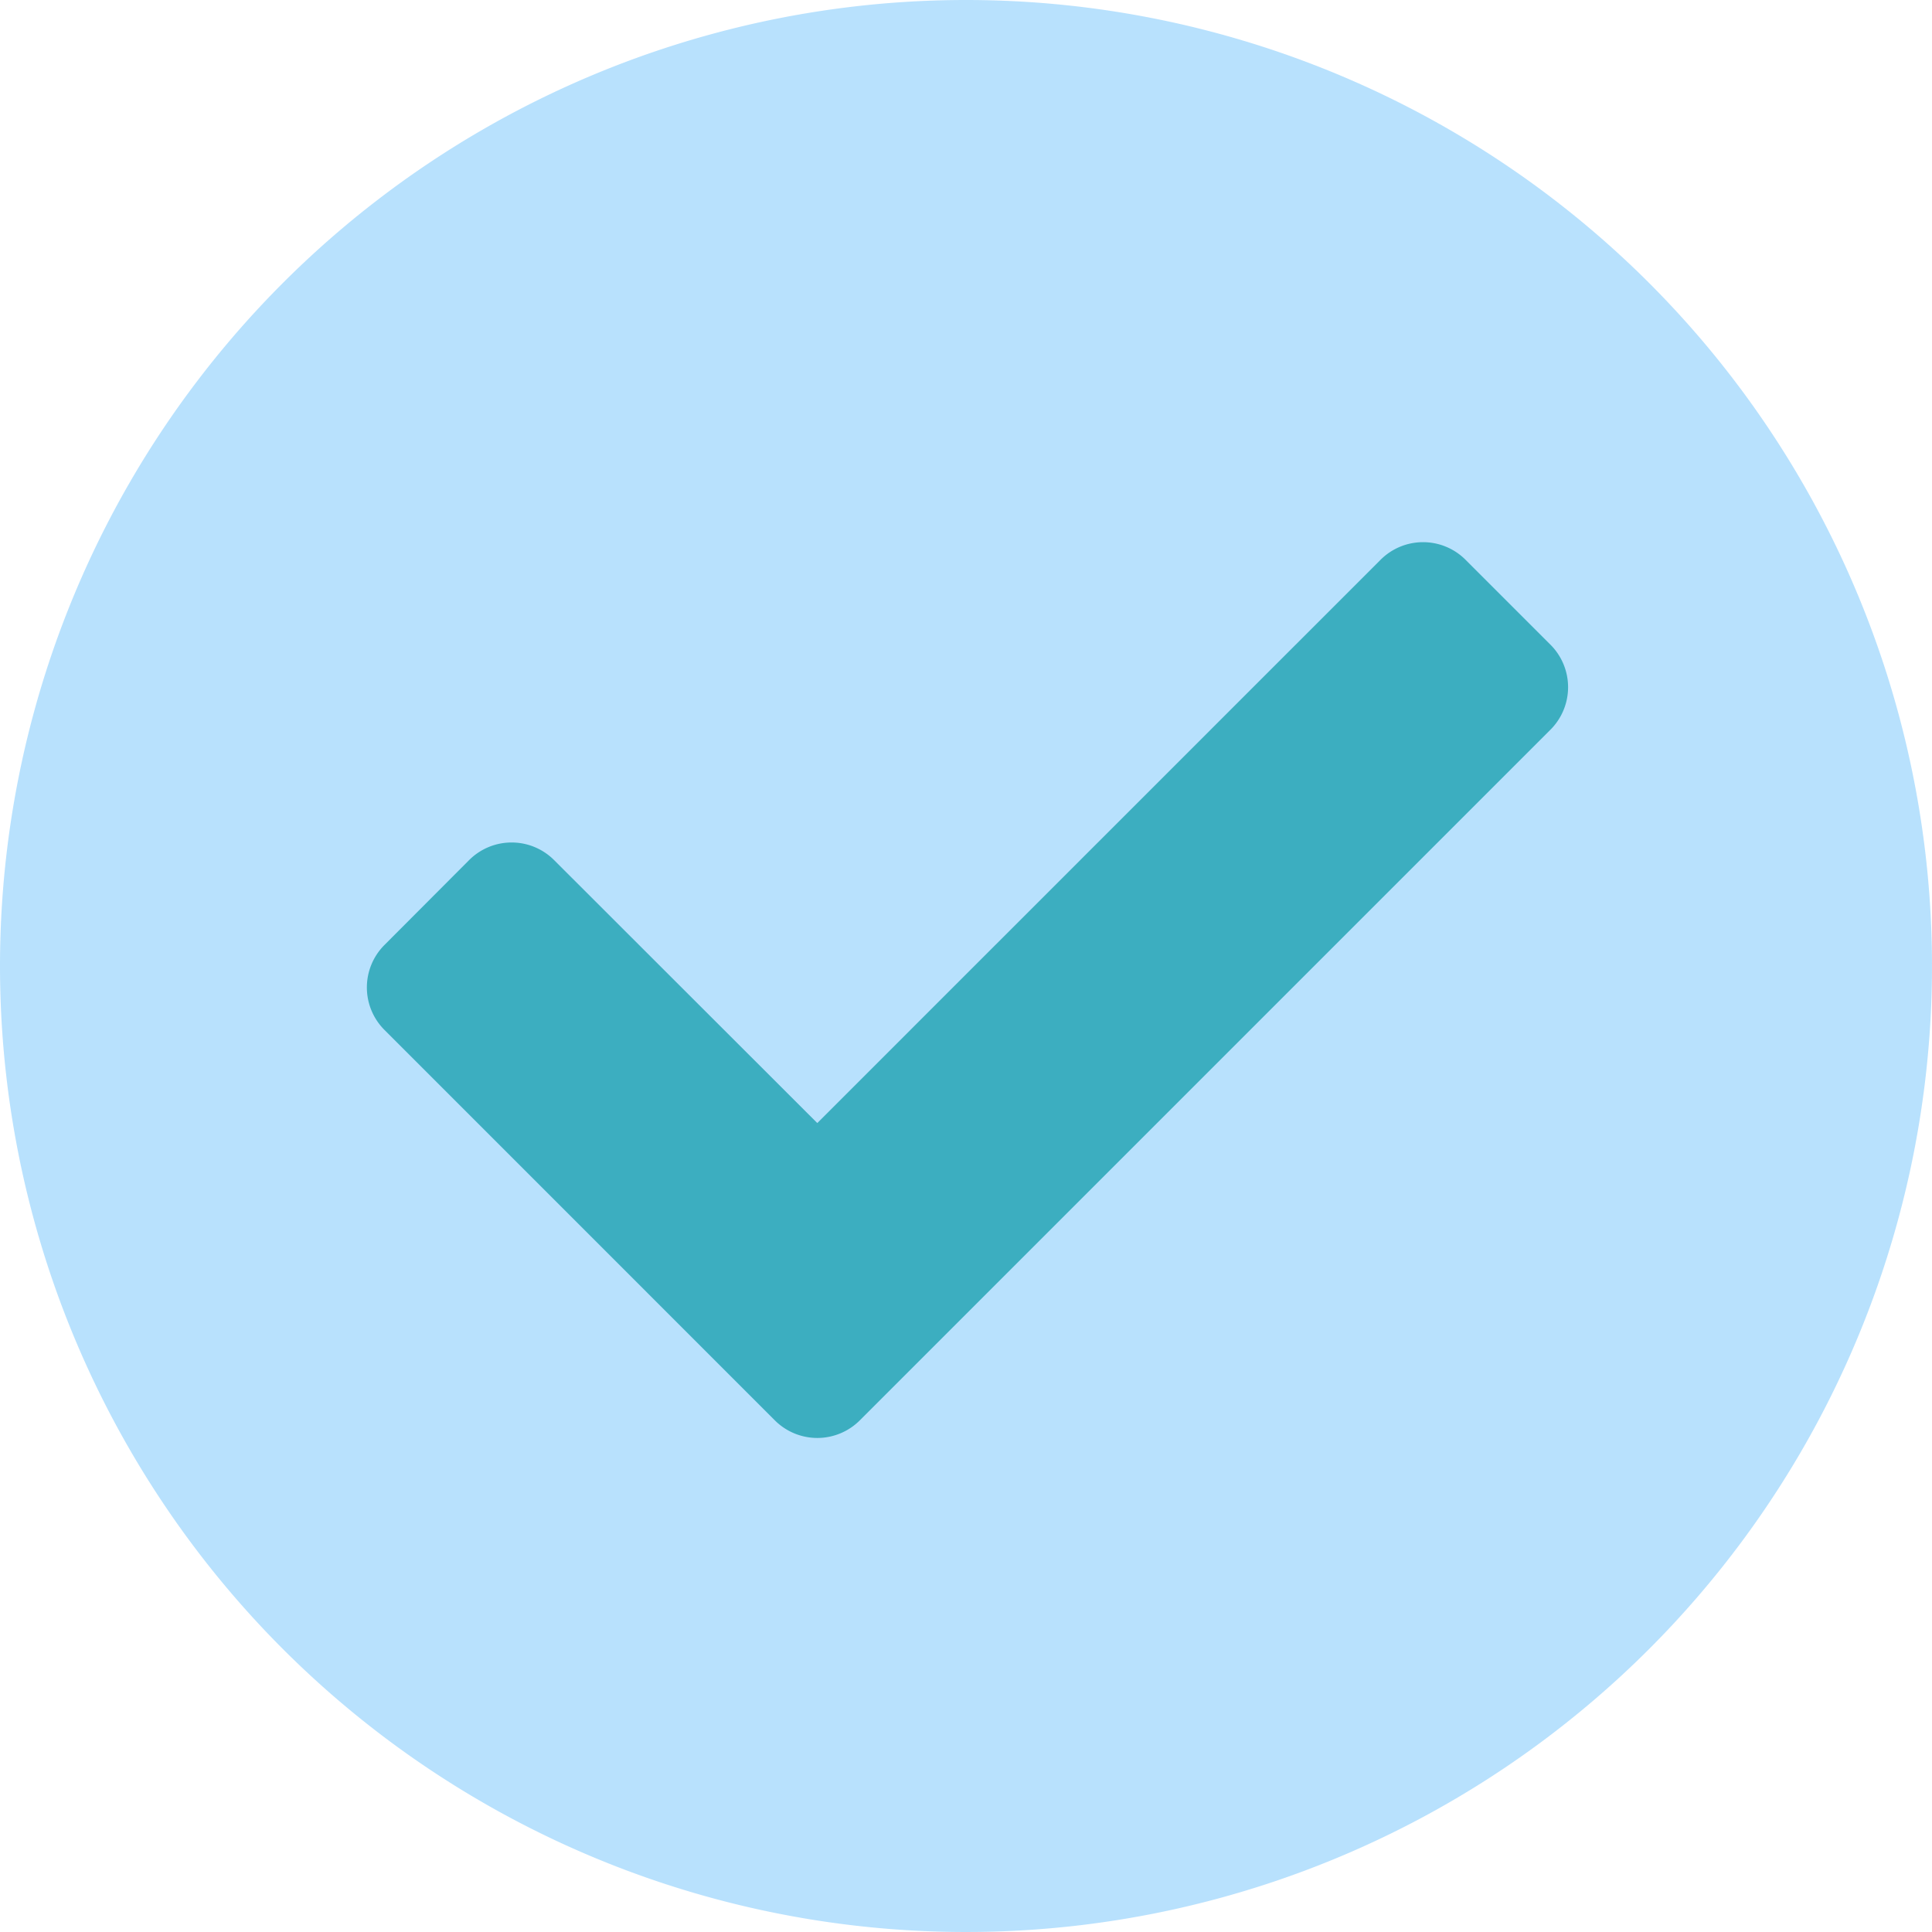 <svg xmlns="http://www.w3.org/2000/svg" width="34" height="34" viewBox="0 0 34 34">
  <g id="Group_1736" data-name="Group 1736" transform="translate(-1329.974 -909)">
    <g id="Group_1726" data-name="Group 1726" transform="translate(57.974 73.974)">
      <path id="Path_1631" data-name="Path 1631" d="M17,0A17,17,0,1,1,0,17,17,17,0,0,1,17,0Z" transform="translate(1272 835.026)" fill="#9ad5fd" opacity="0.7"/>
    </g>
    <path id="Icon_awesome-check" data-name="Icon awesome-check" d="M7.18,20.032.31,13.161a1.057,1.057,0,0,1,0-1.495L1.8,10.172a1.057,1.057,0,0,1,1.495,0L7.927,14.8,17.84,4.887a1.057,1.057,0,0,1,1.495,0L20.83,6.382a1.057,1.057,0,0,1,0,1.495L8.675,20.032A1.057,1.057,0,0,1,7.18,20.032Z" transform="translate(1336.43 913.964)" fill="#3caec0"/>
  </g>
</svg>
